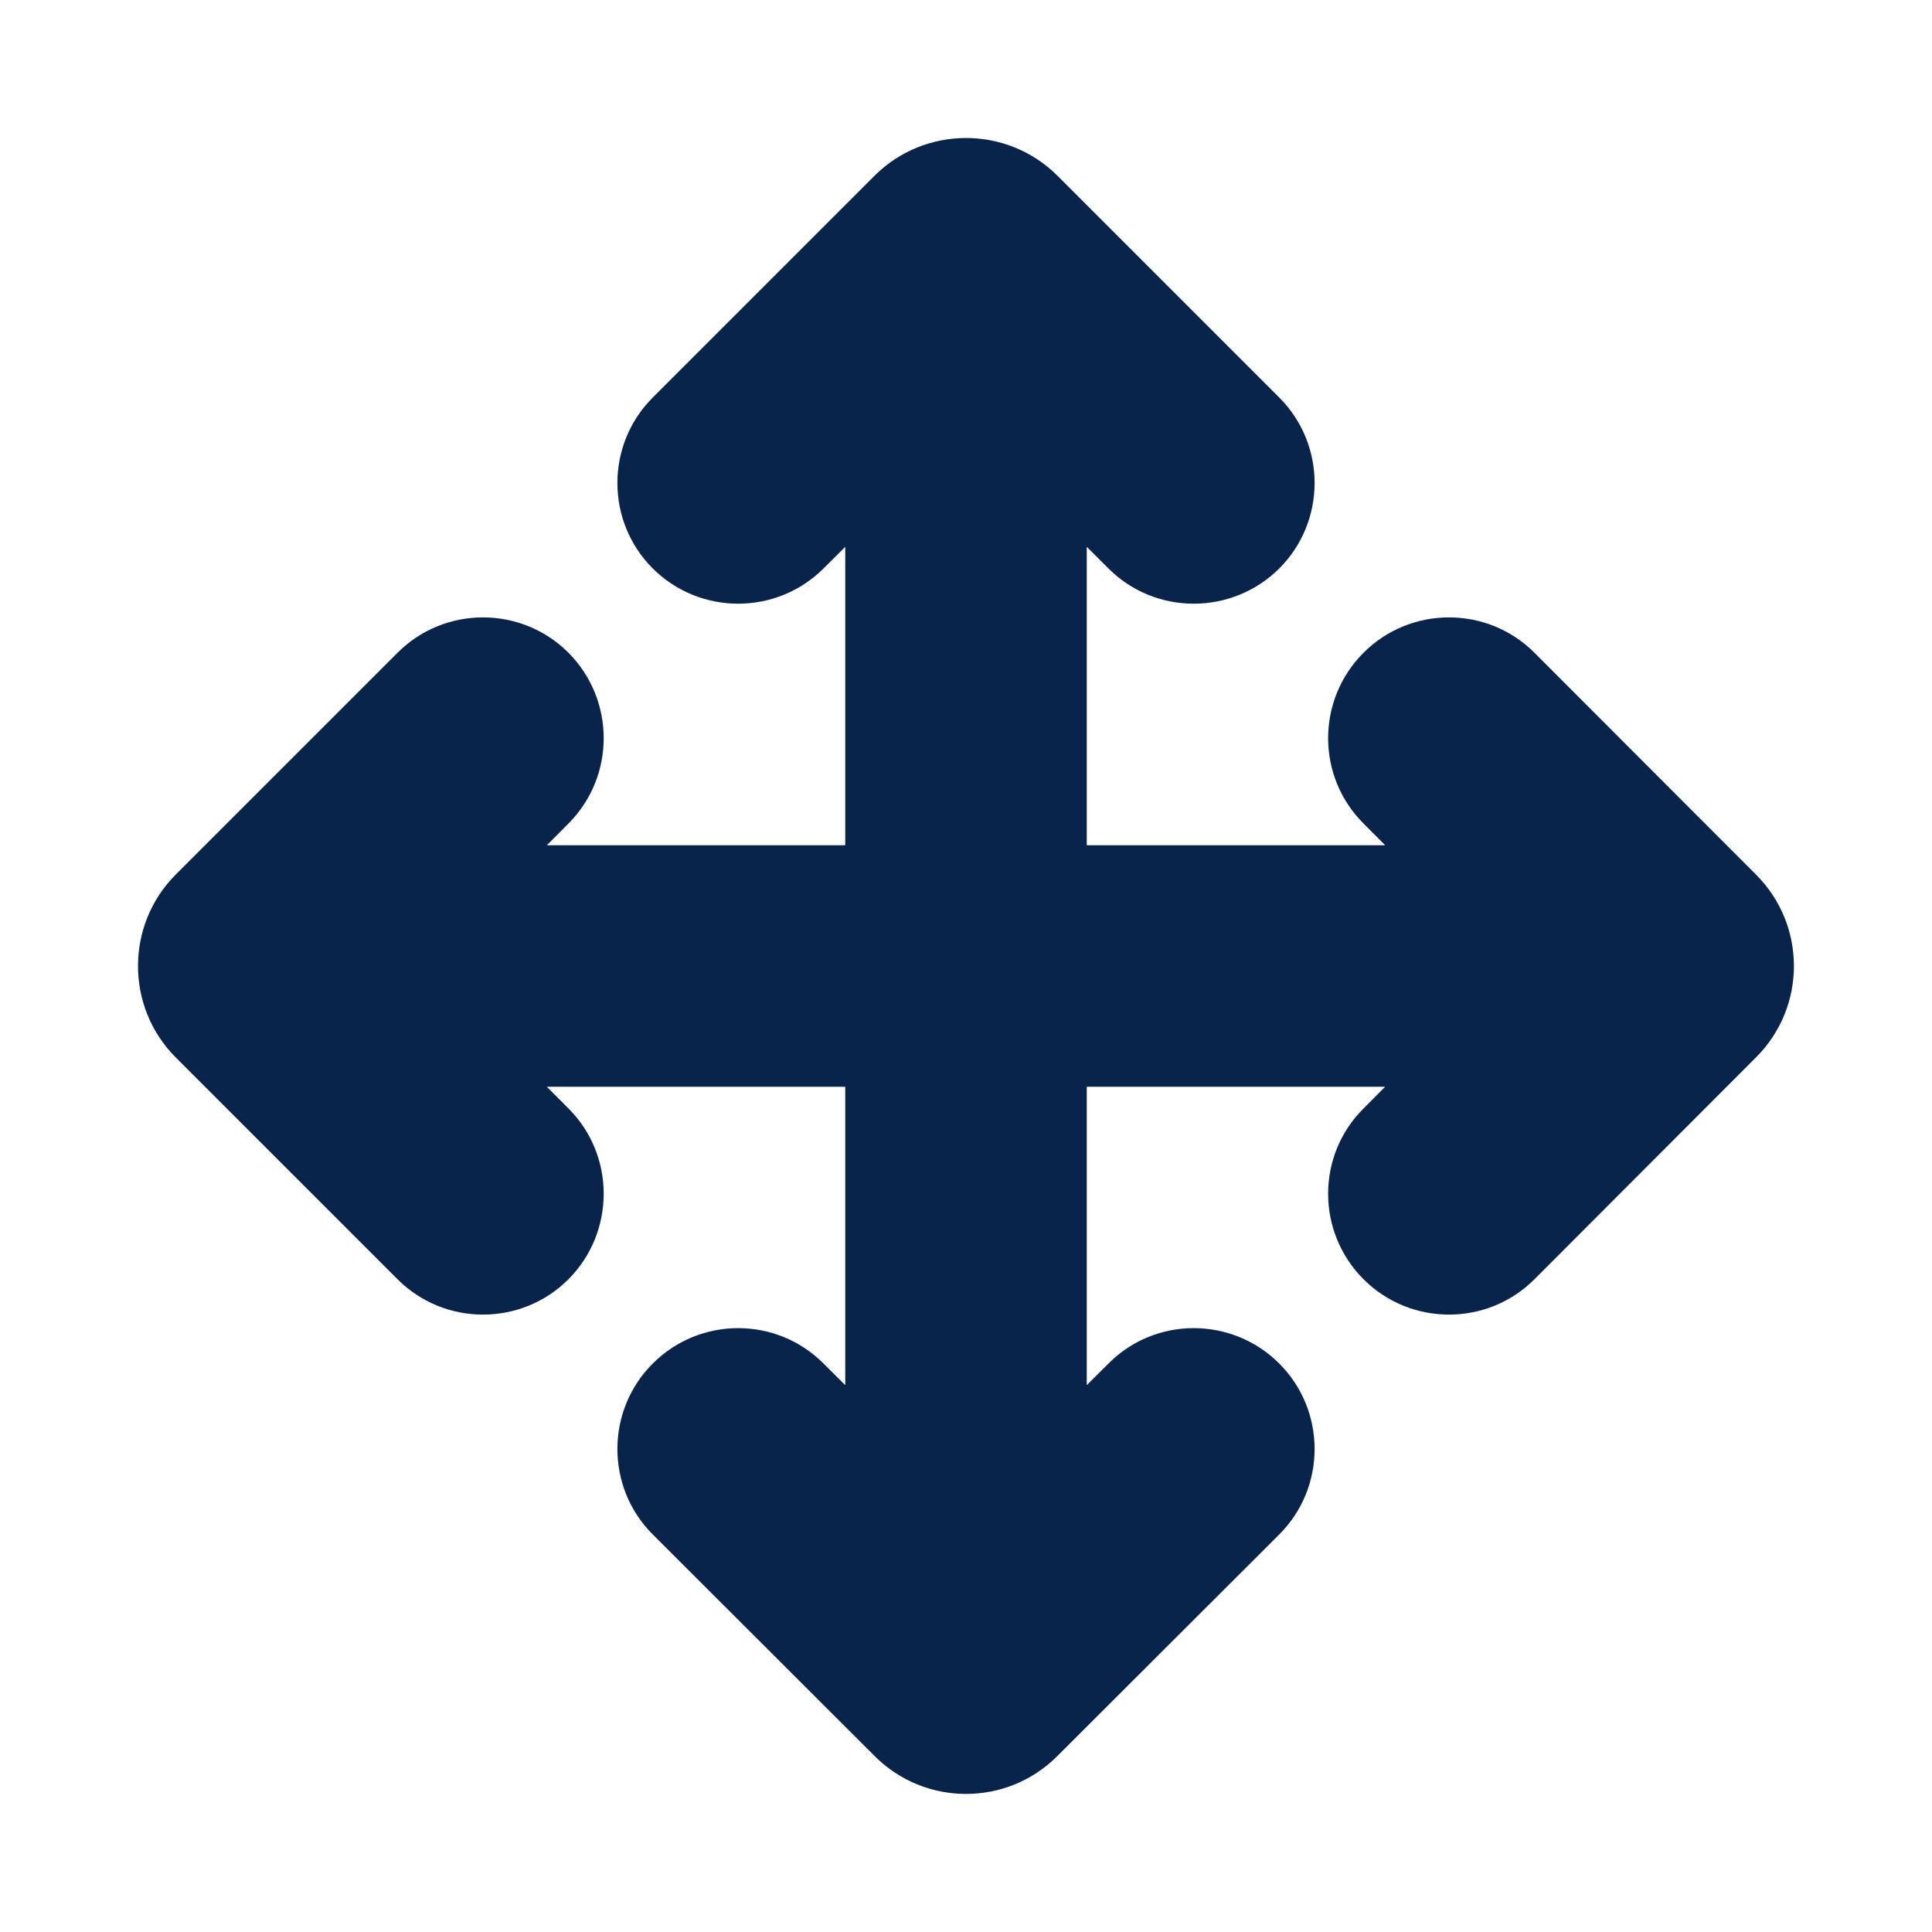 <!-- Uploaded to: SVG Repo, www.svgrepo.com, Generator: SVG Repo Mixer Tools -->
<svg xmlns="http://www.w3.org/2000/svg" xmlns:xlink="http://www.w3.org/1999/xlink" width="24" height="24" viewBox="0 0 24 24">
<path fill-rule="nonzero" fill="rgb(3.529%, 14.118%, 29.412%)" fill-opacity="1" d="M 8.109 7.062 C 7.523 6.477 7.523 5.523 8.109 4.938 L 10.867 2.18 C 11.492 1.559 12.508 1.559 13.133 2.18 L 15.891 4.938 C 16.477 5.523 16.477 6.477 15.891 7.062 C 15.305 7.645 14.352 7.645 13.77 7.062 L 13.5 6.793 L 13.5 10.5 L 17.207 10.5 L 16.938 10.23 C 16.352 9.645 16.352 8.695 16.938 8.109 C 17.523 7.523 18.477 7.523 19.062 8.109 L 21.816 10.867 C 22.441 11.492 22.441 12.508 21.816 13.133 L 19.062 15.891 C 18.477 16.477 17.523 16.477 16.938 15.891 C 16.352 15.305 16.352 14.352 16.938 13.77 L 17.207 13.5 L 13.5 13.5 L 13.5 17.207 L 13.77 16.938 C 14.352 16.352 15.305 16.352 15.891 16.938 C 16.477 17.523 16.477 18.477 15.891 19.062 L 13.133 21.816 C 12.508 22.441 11.492 22.441 10.867 21.816 L 8.109 19.062 C 7.523 18.477 7.523 17.523 8.109 16.938 C 8.695 16.352 9.645 16.352 10.23 16.938 L 10.5 17.207 L 10.5 13.5 L 6.793 13.5 L 7.062 13.77 C 7.645 14.352 7.645 15.305 7.062 15.891 C 6.477 16.477 5.523 16.477 4.938 15.891 L 2.18 13.133 C 1.559 12.508 1.559 11.492 2.18 10.867 L 4.938 8.109 C 5.523 7.523 6.477 7.523 7.062 8.109 C 7.645 8.695 7.645 9.645 7.062 10.23 L 6.793 10.5 L 10.5 10.5 L 10.5 6.793 L 10.23 7.062 C 9.645 7.645 8.695 7.645 8.109 7.062 Z M 8.109 7.062 "/>
</svg>
